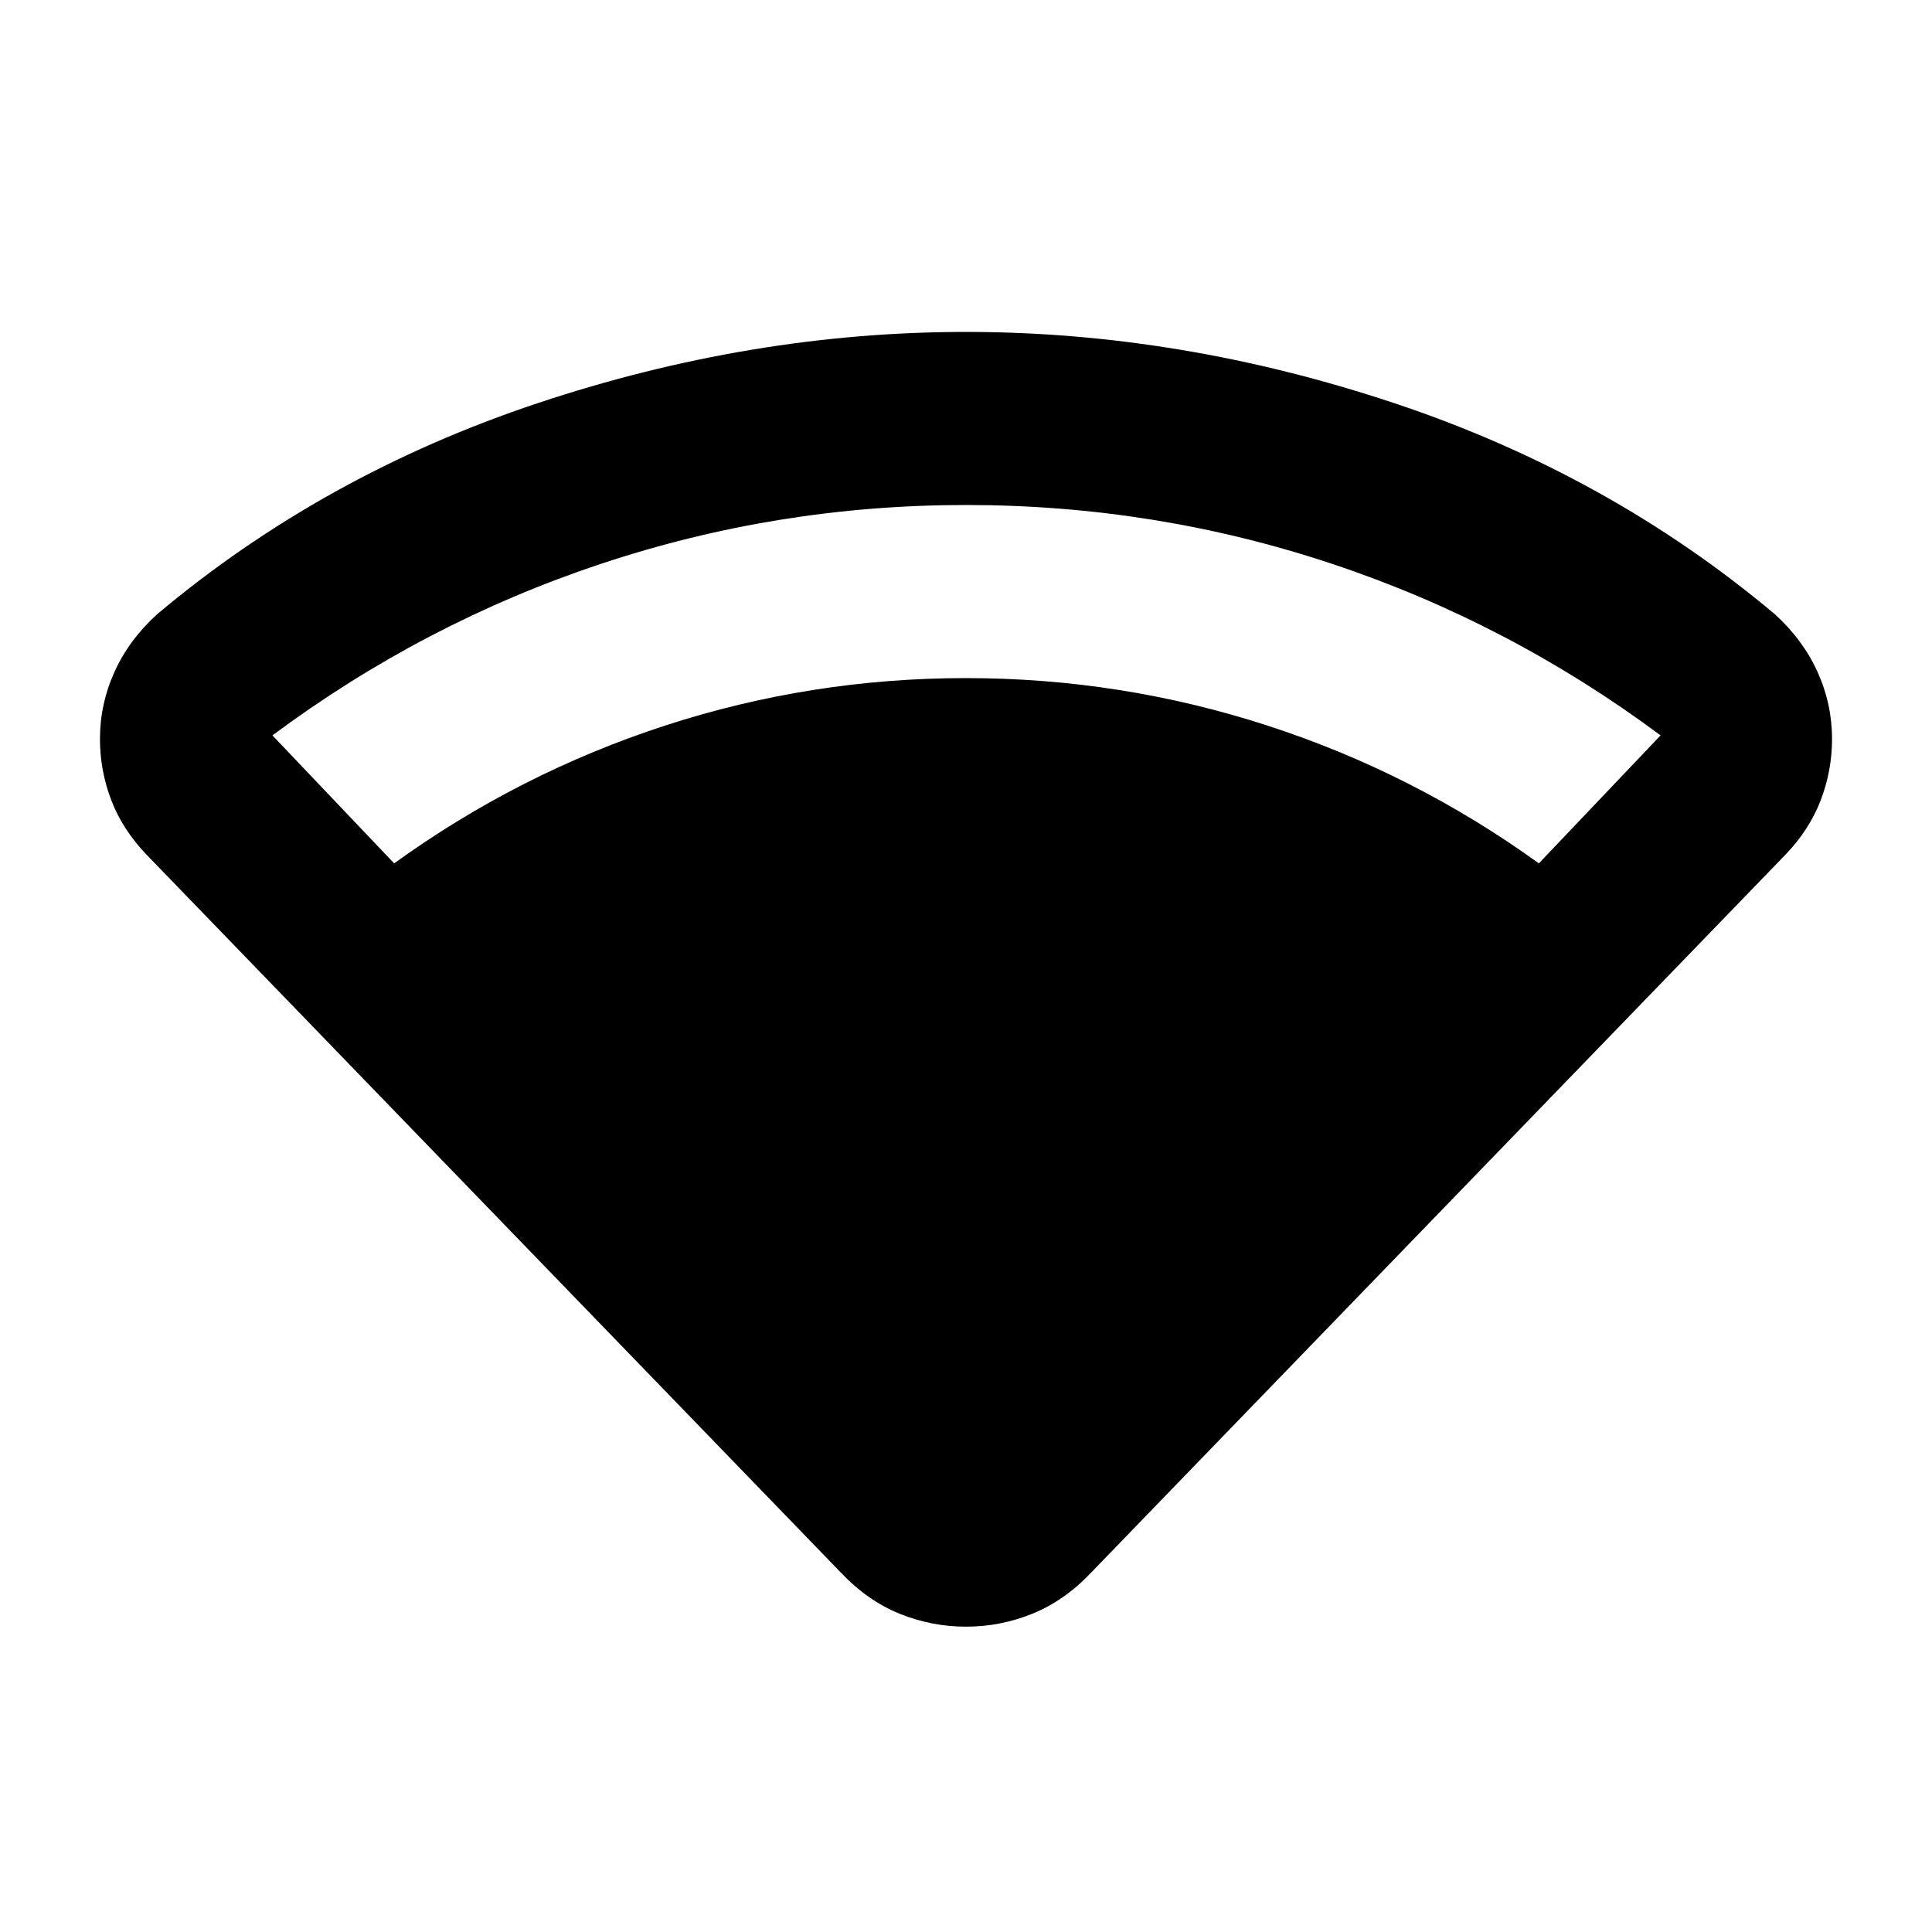 <svg xmlns="http://www.w3.org/2000/svg" height="24" viewBox="0 -960 960 960" width="24"><path d="M195.85-531q62.19-44.89 134.67-68.48Q403-623.06 480-623.06q77 0 149.73 23.58 72.73 23.59 134.92 68.48l60.48-63.59Q750-650.46 662.09-679.76 574.17-709.07 480-709.07q-93.67 0-181.59 29.31-87.91 29.3-163.04 85.17L195.85-531Zm222.06 352.5L72.89-535.24q-11.98-12.46-17.6-27.16-5.62-14.71-5.62-30.4 0-17.44 7.23-33.37 7.23-15.94 21.19-28.63 82.45-69.29 188.82-104.78Q373.28-795.07 480-795.07t213.09 35.49q106.37 35.49 188.82 104.78 13.96 12.69 21.19 28.63 7.23 15.93 7.23 33.37 0 15.69-5.62 30.4-5.62 14.7-17.6 27.16L542.09-178.5q-13.18 13.89-29.07 20.34-15.89 6.44-33.02 6.44-17.13 0-33.02-6.44-15.89-6.45-29.07-20.34Z"/></svg>